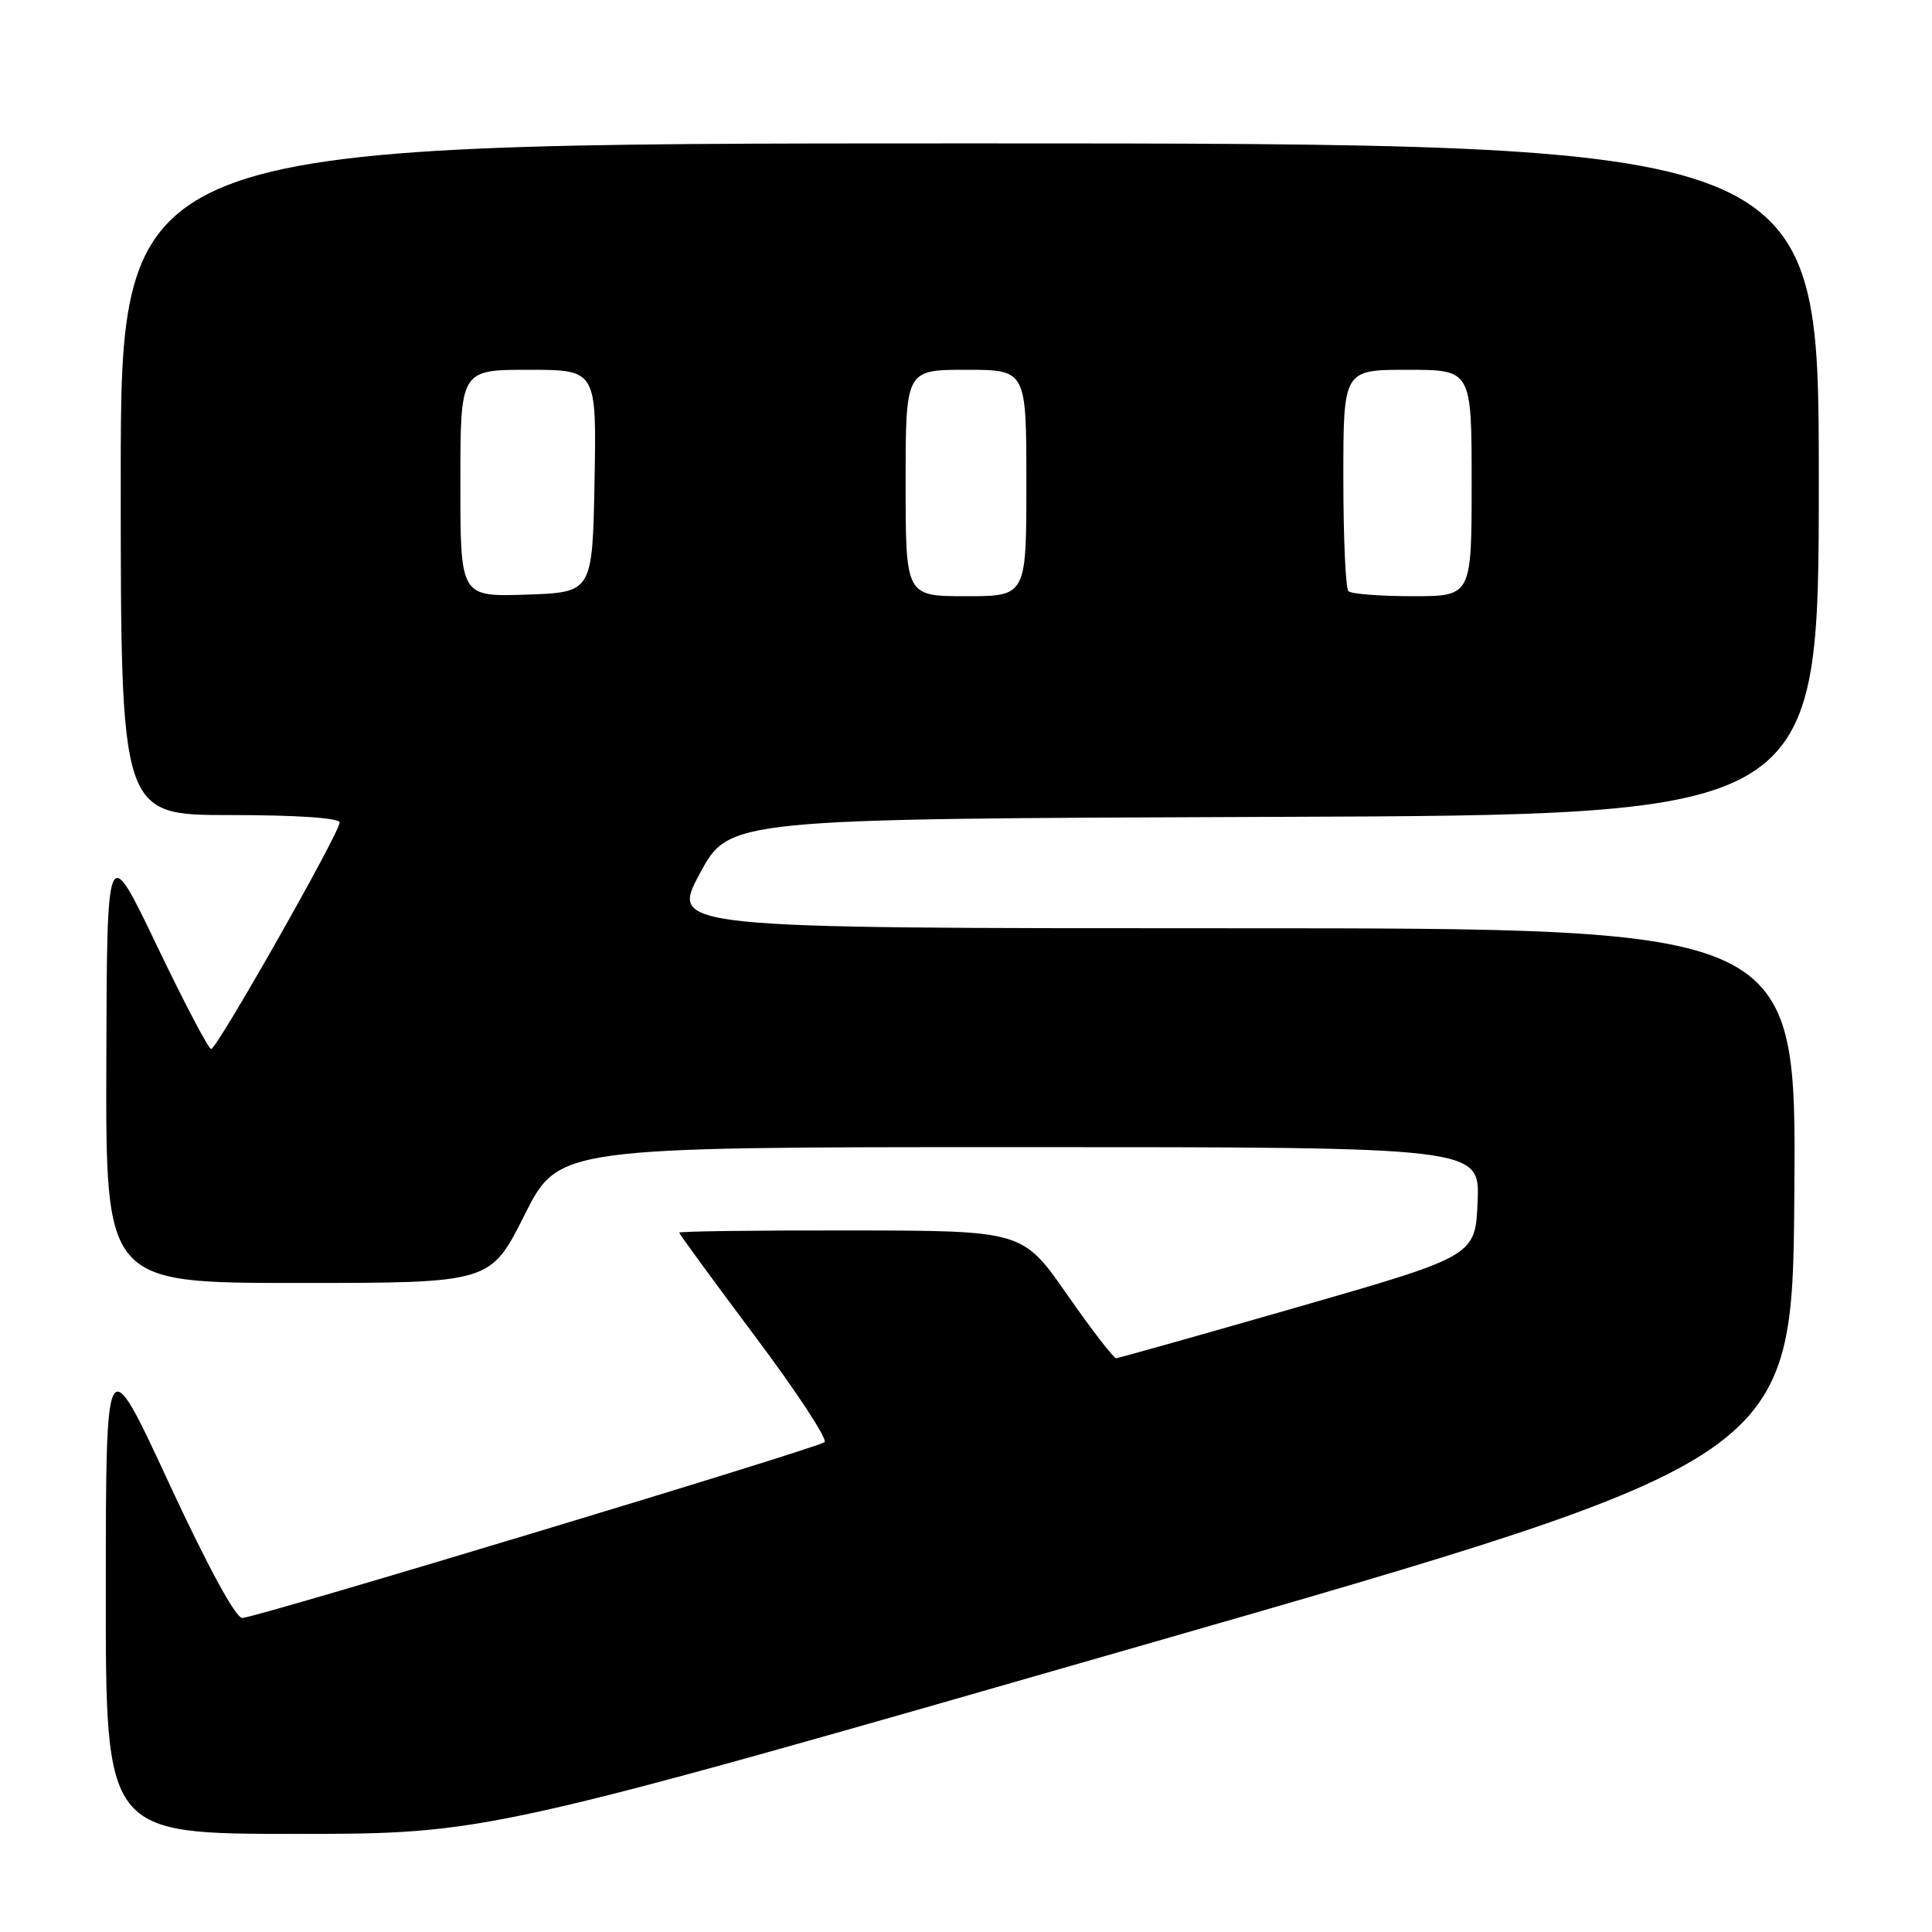 <?xml version="1.0" encoding="UTF-8" standalone="no"?>
<!DOCTYPE svg PUBLIC "-//W3C//DTD SVG 1.1//EN" "http://www.w3.org/Graphics/SVG/1.1/DTD/svg11.dtd" >
<svg xmlns="http://www.w3.org/2000/svg" xmlns:xlink="http://www.w3.org/1999/xlink" version="1.1" viewBox="0 0 256 256">
 <g >
 <path fill="currentColor"
d=" M 151.00 218.12 C 237.50 193.25 237.50 193.25 237.76 158.13 C 238.03 123.00 238.03 123.00 163.43 123.00 C 88.83 123.00 88.83 123.00 92.73 115.75 C 96.63 108.50 96.63 108.50 168.82 108.24 C 241.00 107.99 241.00 107.99 241.00 63.49 C 241.00 19.00 241.00 19.00 128.50 19.00 C 16.00 19.00 16.00 19.00 16.00 63.50 C 16.00 108.00 16.00 108.00 30.50 108.00 C 39.36 108.00 45.00 108.38 45.00 108.99 C 45.00 110.36 28.75 139.00 27.98 139.00 C 27.63 139.00 24.38 132.81 20.76 125.25 C 14.17 111.50 14.17 111.50 14.09 140.75 C 14.00 170.00 14.00 170.00 39.49 170.00 C 64.98 170.00 64.98 170.00 69.50 161.00 C 74.02 152.00 74.02 152.00 135.05 152.00 C 196.09 152.00 196.09 152.00 195.79 159.21 C 195.50 166.42 195.50 166.42 172.00 173.18 C 159.07 176.90 148.23 179.95 147.90 179.97 C 147.57 179.99 144.64 176.19 141.40 171.54 C 135.50 163.07 135.50 163.07 112.75 163.04 C 100.24 163.02 90.00 163.15 90.00 163.33 C 90.00 163.51 94.51 169.67 100.01 177.02 C 105.52 184.36 109.68 190.70 109.26 191.09 C 108.45 191.85 34.46 214.20 32.12 214.39 C 31.26 214.46 27.56 207.66 22.38 196.50 C 14.03 178.50 14.03 178.50 14.02 210.75 C 14.00 243.00 14.00 243.00 39.25 243.00 C 64.50 242.99 64.50 242.99 151.00 218.12 Z  M 61.00 64.04 C 61.00 49.00 61.00 49.00 70.03 49.00 C 79.05 49.00 79.05 49.00 78.78 63.75 C 78.50 78.50 78.50 78.50 69.75 78.79 C 61.00 79.08 61.00 79.08 61.00 64.04 Z  M 120.00 64.00 C 120.00 49.00 120.00 49.00 128.00 49.00 C 136.00 49.00 136.00 49.00 136.00 64.00 C 136.00 79.00 136.00 79.00 128.00 79.00 C 120.00 79.00 120.00 79.00 120.00 64.00 Z  M 178.67 78.33 C 178.30 77.97 178.00 71.22 178.00 63.33 C 178.00 49.00 178.00 49.00 186.50 49.00 C 195.00 49.00 195.00 49.00 195.00 64.00 C 195.00 79.00 195.00 79.00 187.17 79.00 C 182.86 79.00 179.03 78.70 178.67 78.33 Z "/>
</g>
</svg>